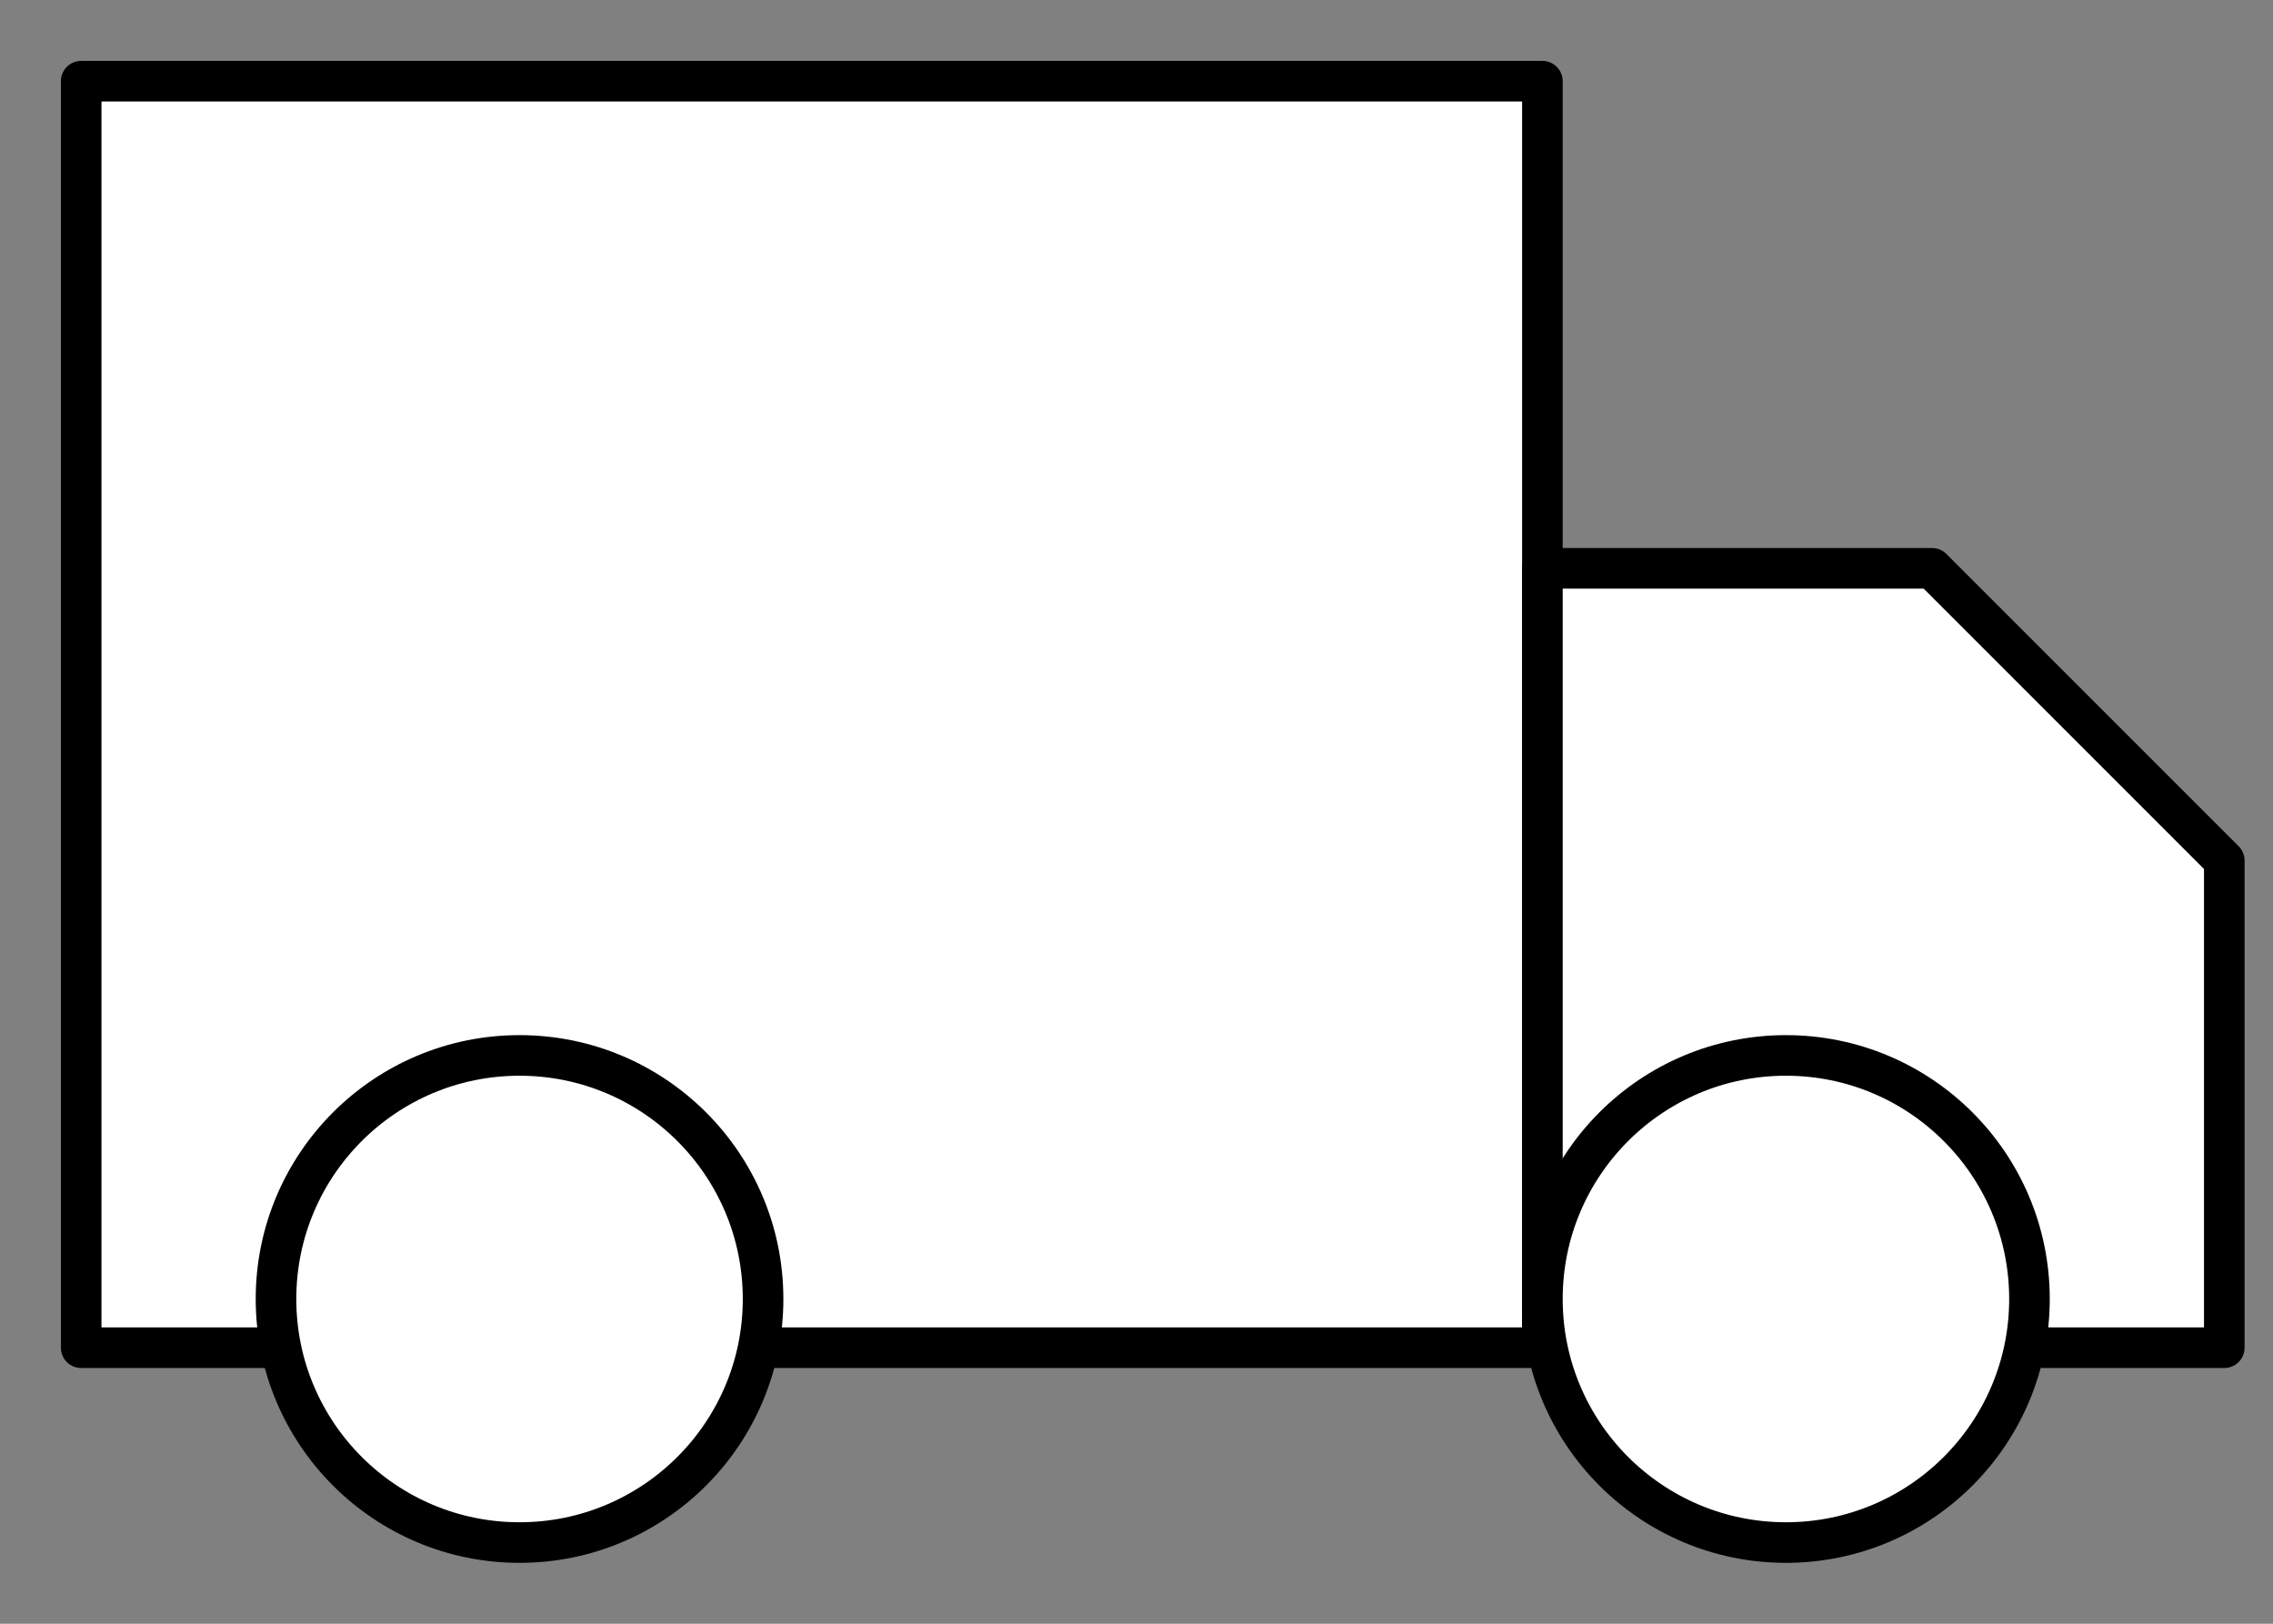 <svg width="28" height="20" viewBox="0 0 28 20" fill="none" xmlns="http://www.w3.org/2000/svg">
<rect x="0" y="0" width="28" height="20" fill="#808080" stroke="none"/>
<path d="M19 1H1V16.6H19V1Z" fill="white" stroke="black" stroke-width="0.5" stroke-linecap="round" stroke-linejoin="round"/>
<path d="M19 7H23.8L27.4 10.6V16.6H19V7Z" fill="white" stroke="black" stroke-width="0.5" stroke-linecap="round" stroke-linejoin="round"/>
<path d="M6.4 19C8.057 19 9.4 17.657 9.4 16C9.4 14.343 8.057 13 6.4 13C4.743 13 3.4 14.343 3.4 16C3.4 17.657 4.743 19 6.4 19Z" fill="white" stroke="black" stroke-width="0.5" stroke-linecap="round" stroke-linejoin="round"/>
<path d="M22 19C23.657 19 25 17.657 25 16C25 14.343 23.657 13 22 13C20.343 13 19 14.343 19 16C19 17.657 20.343 19 22 19Z" fill="white" stroke="black" stroke-width="0.5" stroke-linecap="round" stroke-linejoin="round"/>
</svg>
